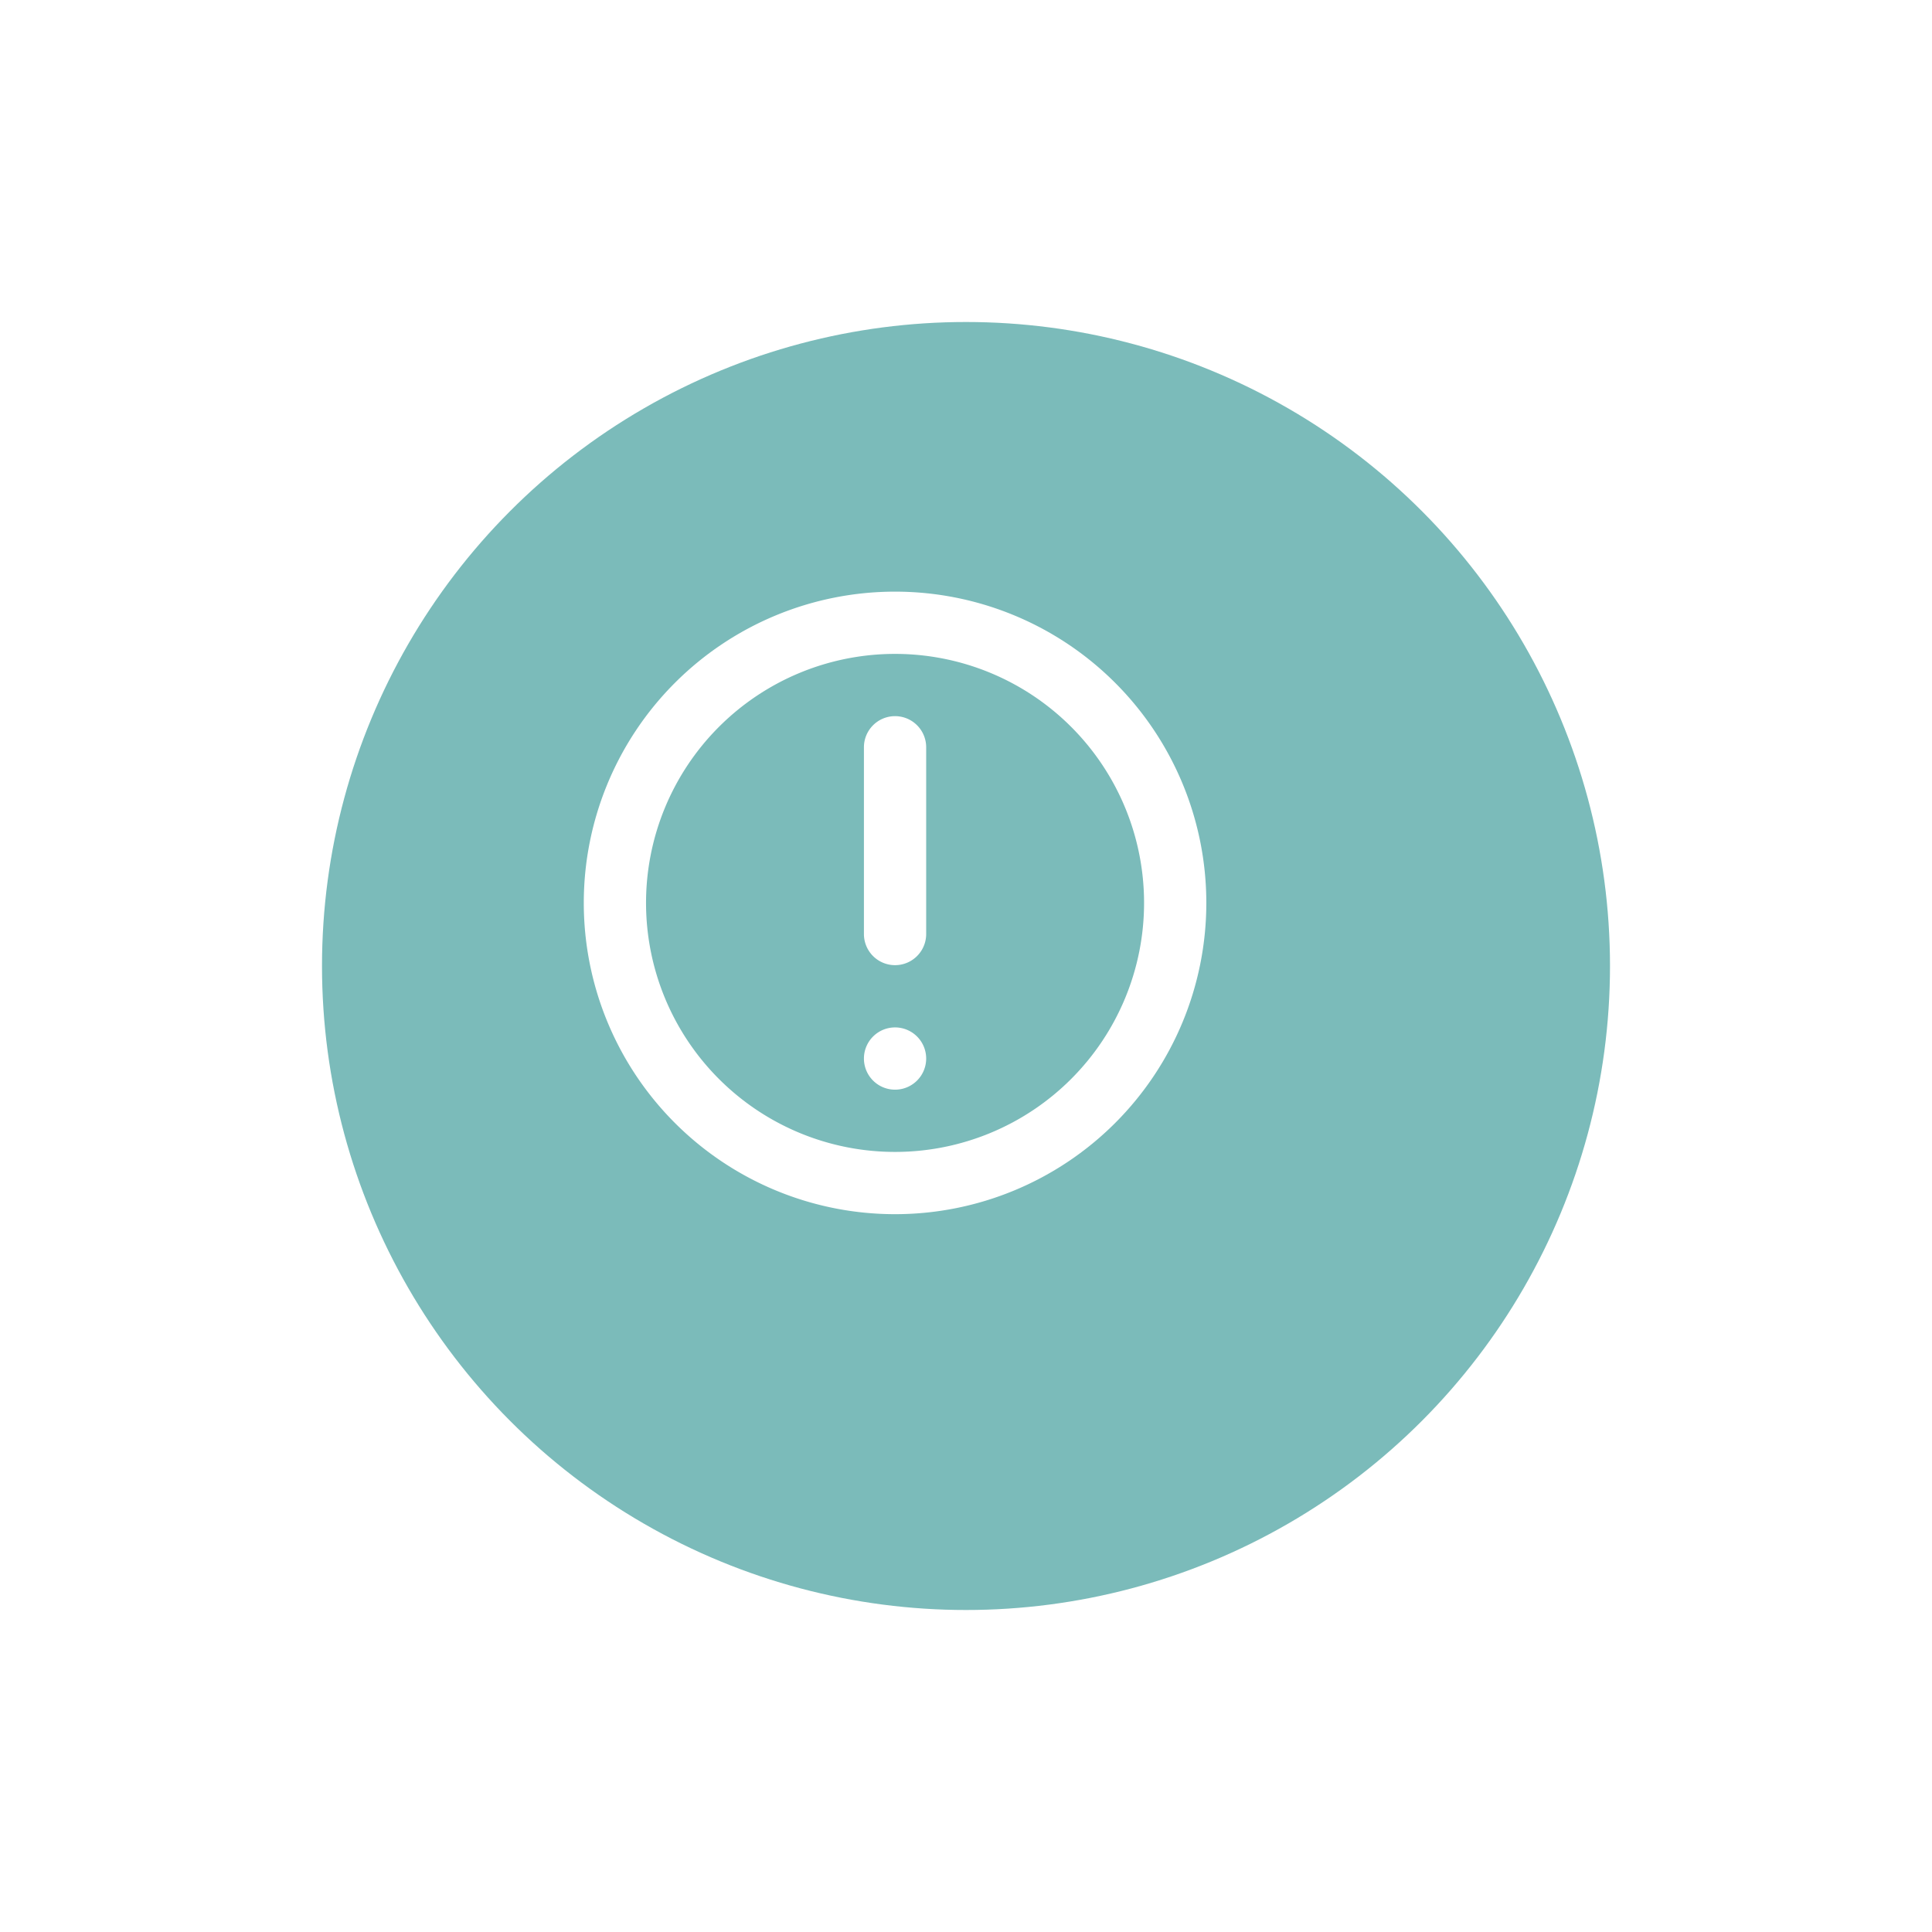 <svg xmlns="http://www.w3.org/2000/svg" xmlns:xlink="http://www.w3.org/1999/xlink" width="90" height="90" viewBox="0 0 90 90">
  <defs>
    <filter id="Ellipse_128" x="0" y="0" width="90" height="90" filterUnits="userSpaceOnUse">
      <feOffset dx="3" dy="3" input="SourceAlpha"/>
      <feGaussianBlur stdDeviation="5" result="blur"/>
      <feFlood flood-color="#25b4b2" flood-opacity="0.2"/>
      <feComposite operator="in" in2="blur"/>
      <feComposite in="SourceGraphic"/>
    </filter>
  </defs>
  <g id="help" transform="translate(12 12)">
    <g transform="matrix(1, 0, 0, 1, -12, -12)" filter="url(#Ellipse_128)">
      <circle id="Ellipse_128-2" data-name="Ellipse 128" cx="30" cy="30" r="30" transform="translate(12 12)" fill="#7bbbba"/>
    </g>
    <g id="danger" transform="translate(15.195 15.561)">
      <g id="Groupe_693" data-name="Groupe 693">
        <path id="Tracé_348" data-name="Tracé 348" d="M12.45,6A1.45,1.45,0,0,1,13.9,7.45v8.7a1.45,1.45,0,0,1-2.9,0V7.45A1.45,1.45,0,0,1,12.45,6Z" transform="translate(2.05 -0.2)" fill="#fff"/>
        <path id="Tracé_349" data-name="Tracé 349" d="M12.45,16a1.45,1.45,0,1,0,1.45,1.45A1.45,1.45,0,0,0,12.45,16Z" transform="translate(2.05 4.3)" fill="#fff"/>
        <path id="Tracé_350" data-name="Tracé 350" d="M16.5,2A14.5,14.5,0,1,0,31,16.5,14.5,14.5,0,0,0,16.5,2ZM4.9,16.5A11.6,11.6,0,1,0,16.5,4.9,11.6,11.6,0,0,0,4.9,16.5Z" transform="translate(-2 -2)" fill="#fff" fill-rule="evenodd"/>
      </g>
    </g>
  </g>
</svg>
